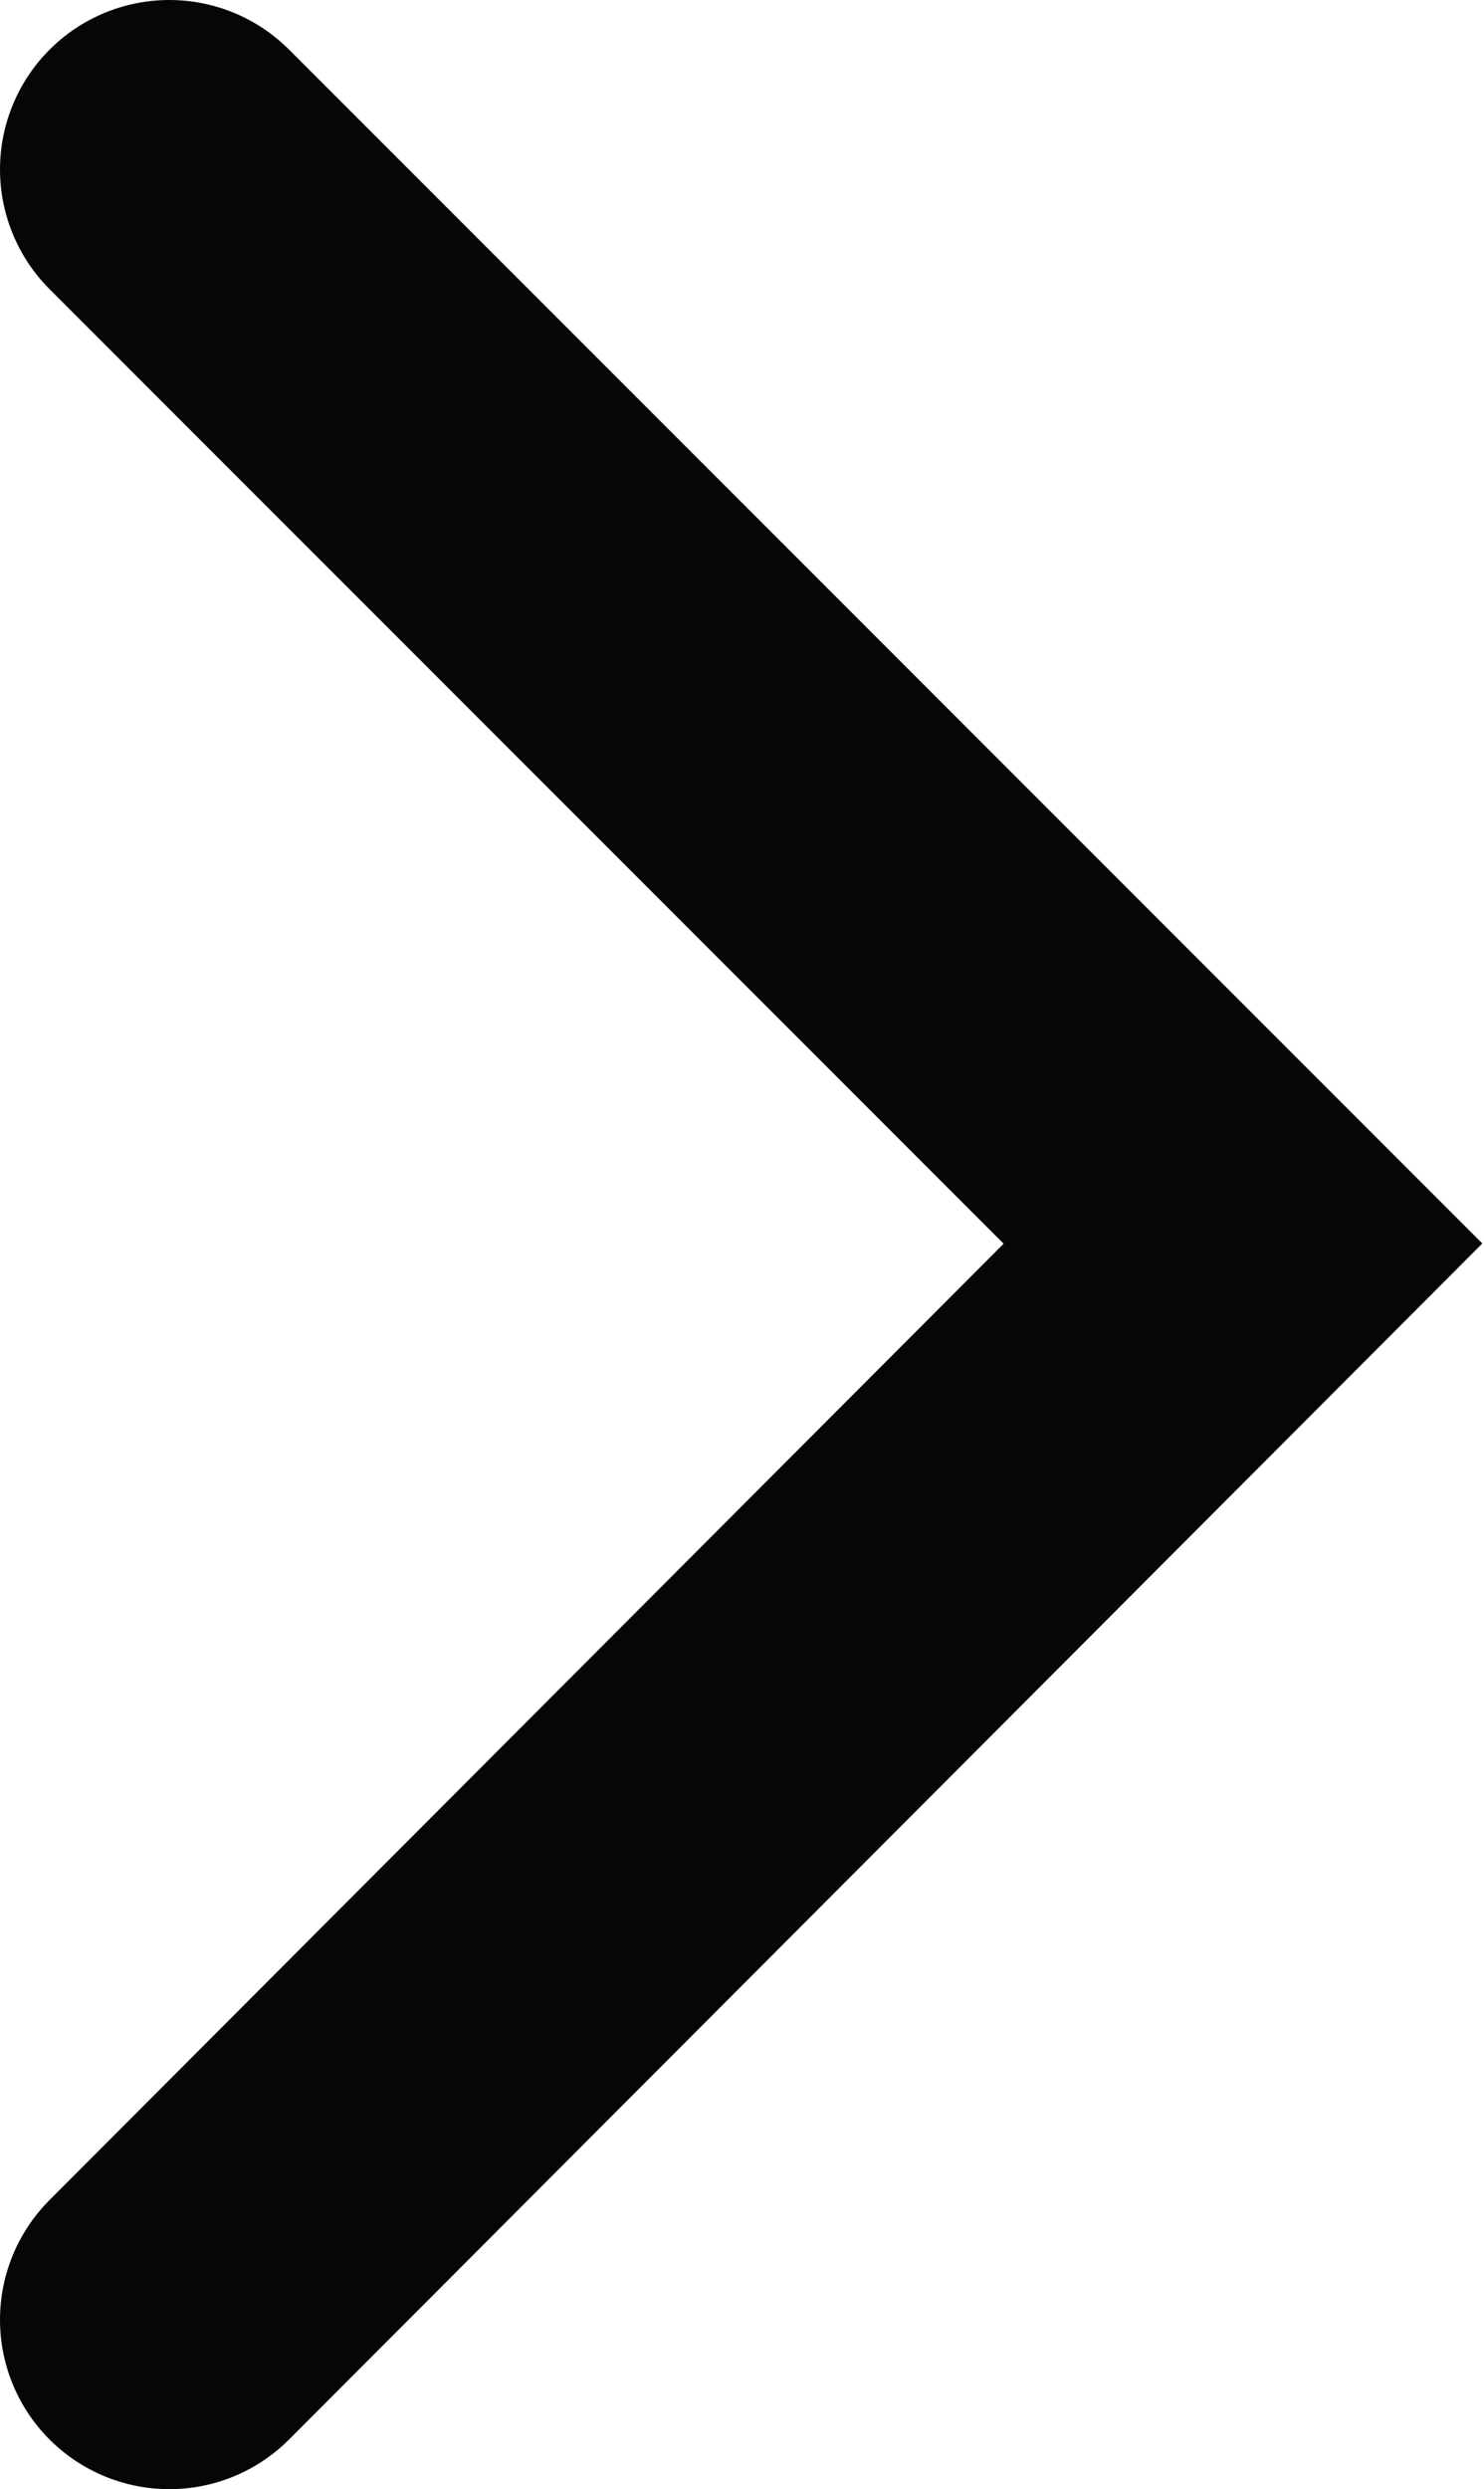 <?xml version="1.0" encoding="utf-8"?>
<!-- Generator: Adobe Illustrator 22.0.0, SVG Export Plug-In . SVG Version: 6.00 Build 0)  -->
<svg version="1.1" id="Слой_1" xmlns="http://www.w3.org/2000/svg" xmlns:xlink="http://www.w3.org/1999/xlink" x="0px" y="0px"
	 viewBox="0 0 74.5 124.9" style="enable-background:new 0 0 74.5 124.9;" xml:space="preserve">
<style type="text/css">
	.st0{fill:none;stroke:#050606;stroke-width:17;stroke-linecap:round;stroke-miterlimit:10;}
</style>
<polyline class="st0" points="8.5,8.5 62.4,62.4 8.5,116.4 "/>
</svg>
